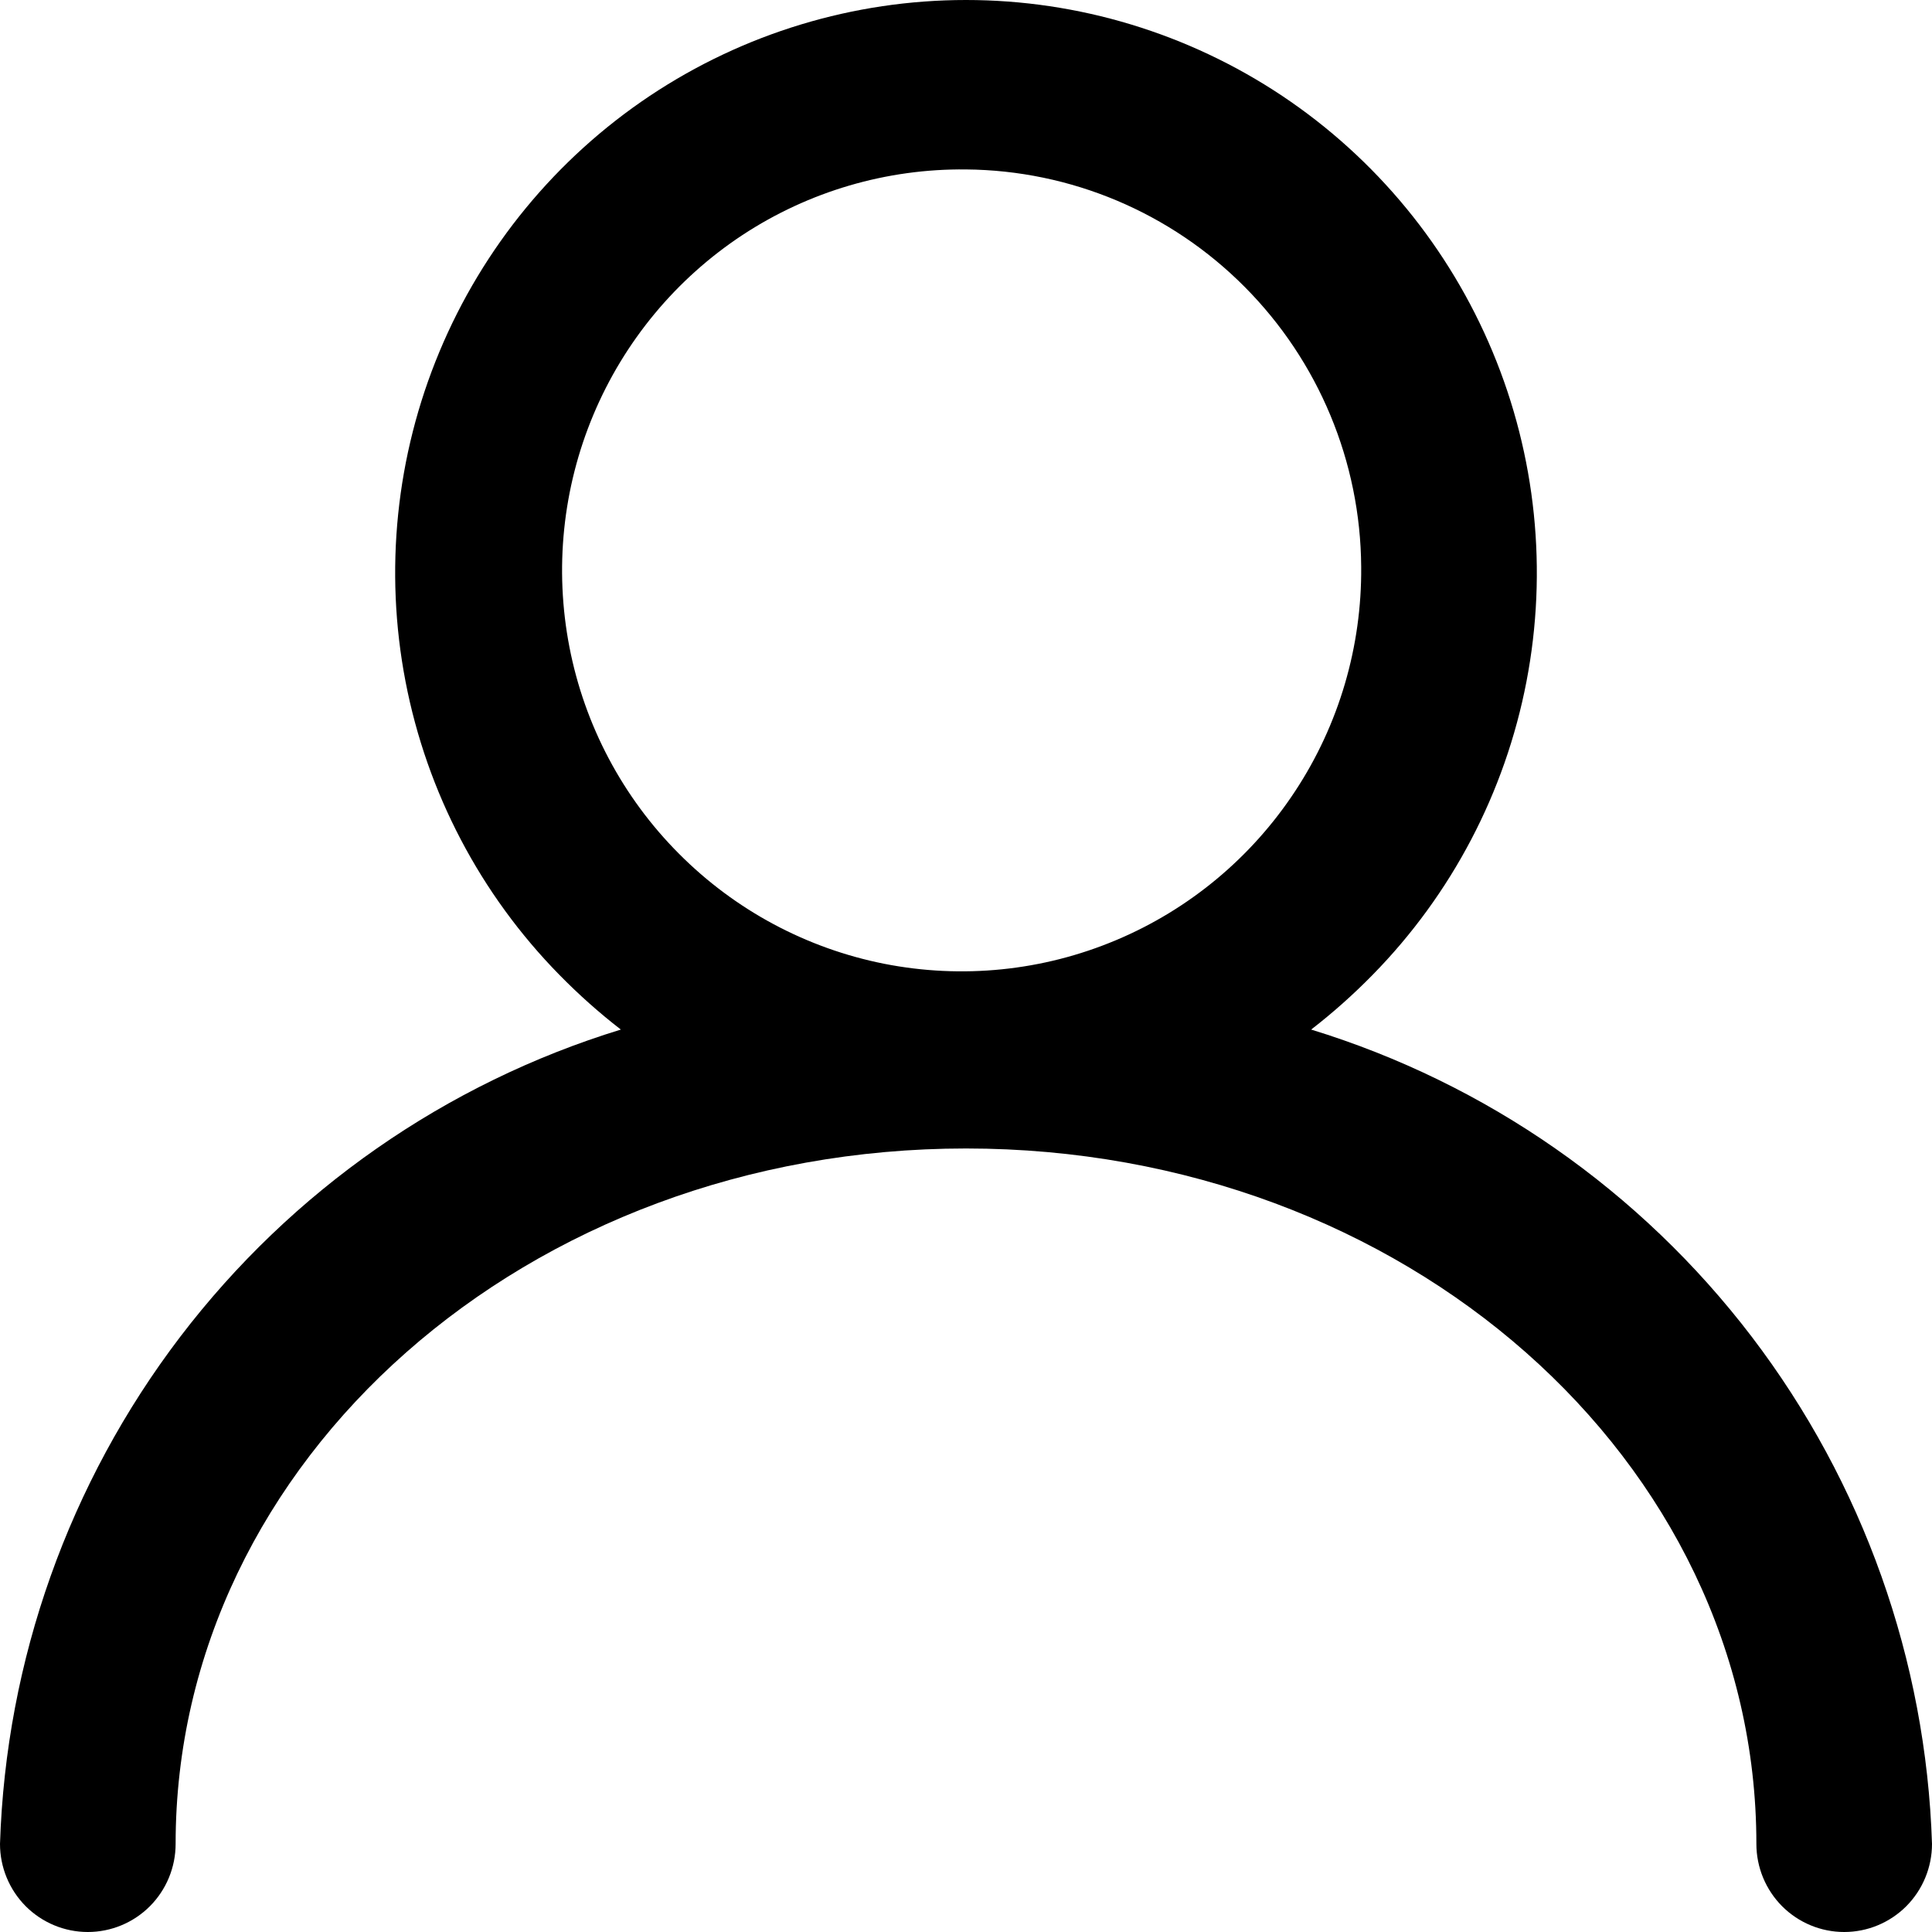<svg width="20" height="20" viewBox="0 0 20 20" fill="currentColor" xmlns="http://www.w3.org/2000/svg">
<path d="M19.091 20C18.85 20 18.619 19.904 18.448 19.733C18.278 19.562 18.182 19.33 18.182 19.088C18.182 15.119 14.546 11.889 10 11.889C5.455 11.889 1.818 15.119 1.818 19.088C1.818 19.33 1.722 19.562 1.552 19.733C1.381 19.904 1.15 20 0.909 20C0.668 20 0.437 19.904 0.266 19.733C0.096 19.562 0 19.33 0 19.088C0.061 17.185 0.714 15.35 1.866 13.838C3.019 12.326 4.614 11.214 6.427 10.658C6.202 10.484 5.99 10.295 5.791 10.092C4.973 9.259 4.419 8.203 4.198 7.055C3.977 5.907 4.099 4.719 4.549 3.641C4.999 2.562 5.756 1.641 6.726 0.993C7.696 0.346 8.835 0 10 0C11.165 0 12.304 0.346 13.274 0.993C14.244 1.641 15.001 2.562 15.451 3.641C15.901 4.719 16.023 5.907 15.802 7.055C15.581 8.203 15.027 9.259 14.209 10.092C14.01 10.295 13.798 10.484 13.573 10.658C15.386 11.214 16.981 12.326 18.134 13.838C19.286 15.35 19.939 17.185 20 19.088C20 19.33 19.904 19.562 19.734 19.733C19.563 19.904 19.332 20 19.091 20ZM10 1.754C9.178 1.745 8.373 1.981 7.686 2.433C6.999 2.886 6.462 3.533 6.143 4.293C5.824 5.053 5.738 5.89 5.895 6.7C6.052 7.509 6.446 8.253 7.027 8.836C7.607 9.42 8.347 9.817 9.153 9.977C9.959 10.136 10.794 10.052 11.552 9.733C12.31 9.415 12.956 8.877 13.408 8.189C13.861 7.501 14.098 6.693 14.091 5.868C14.084 4.781 13.651 3.74 12.885 2.97C12.12 2.2 11.084 1.763 10 1.754Z" fill="currentColor"/>
</svg>
